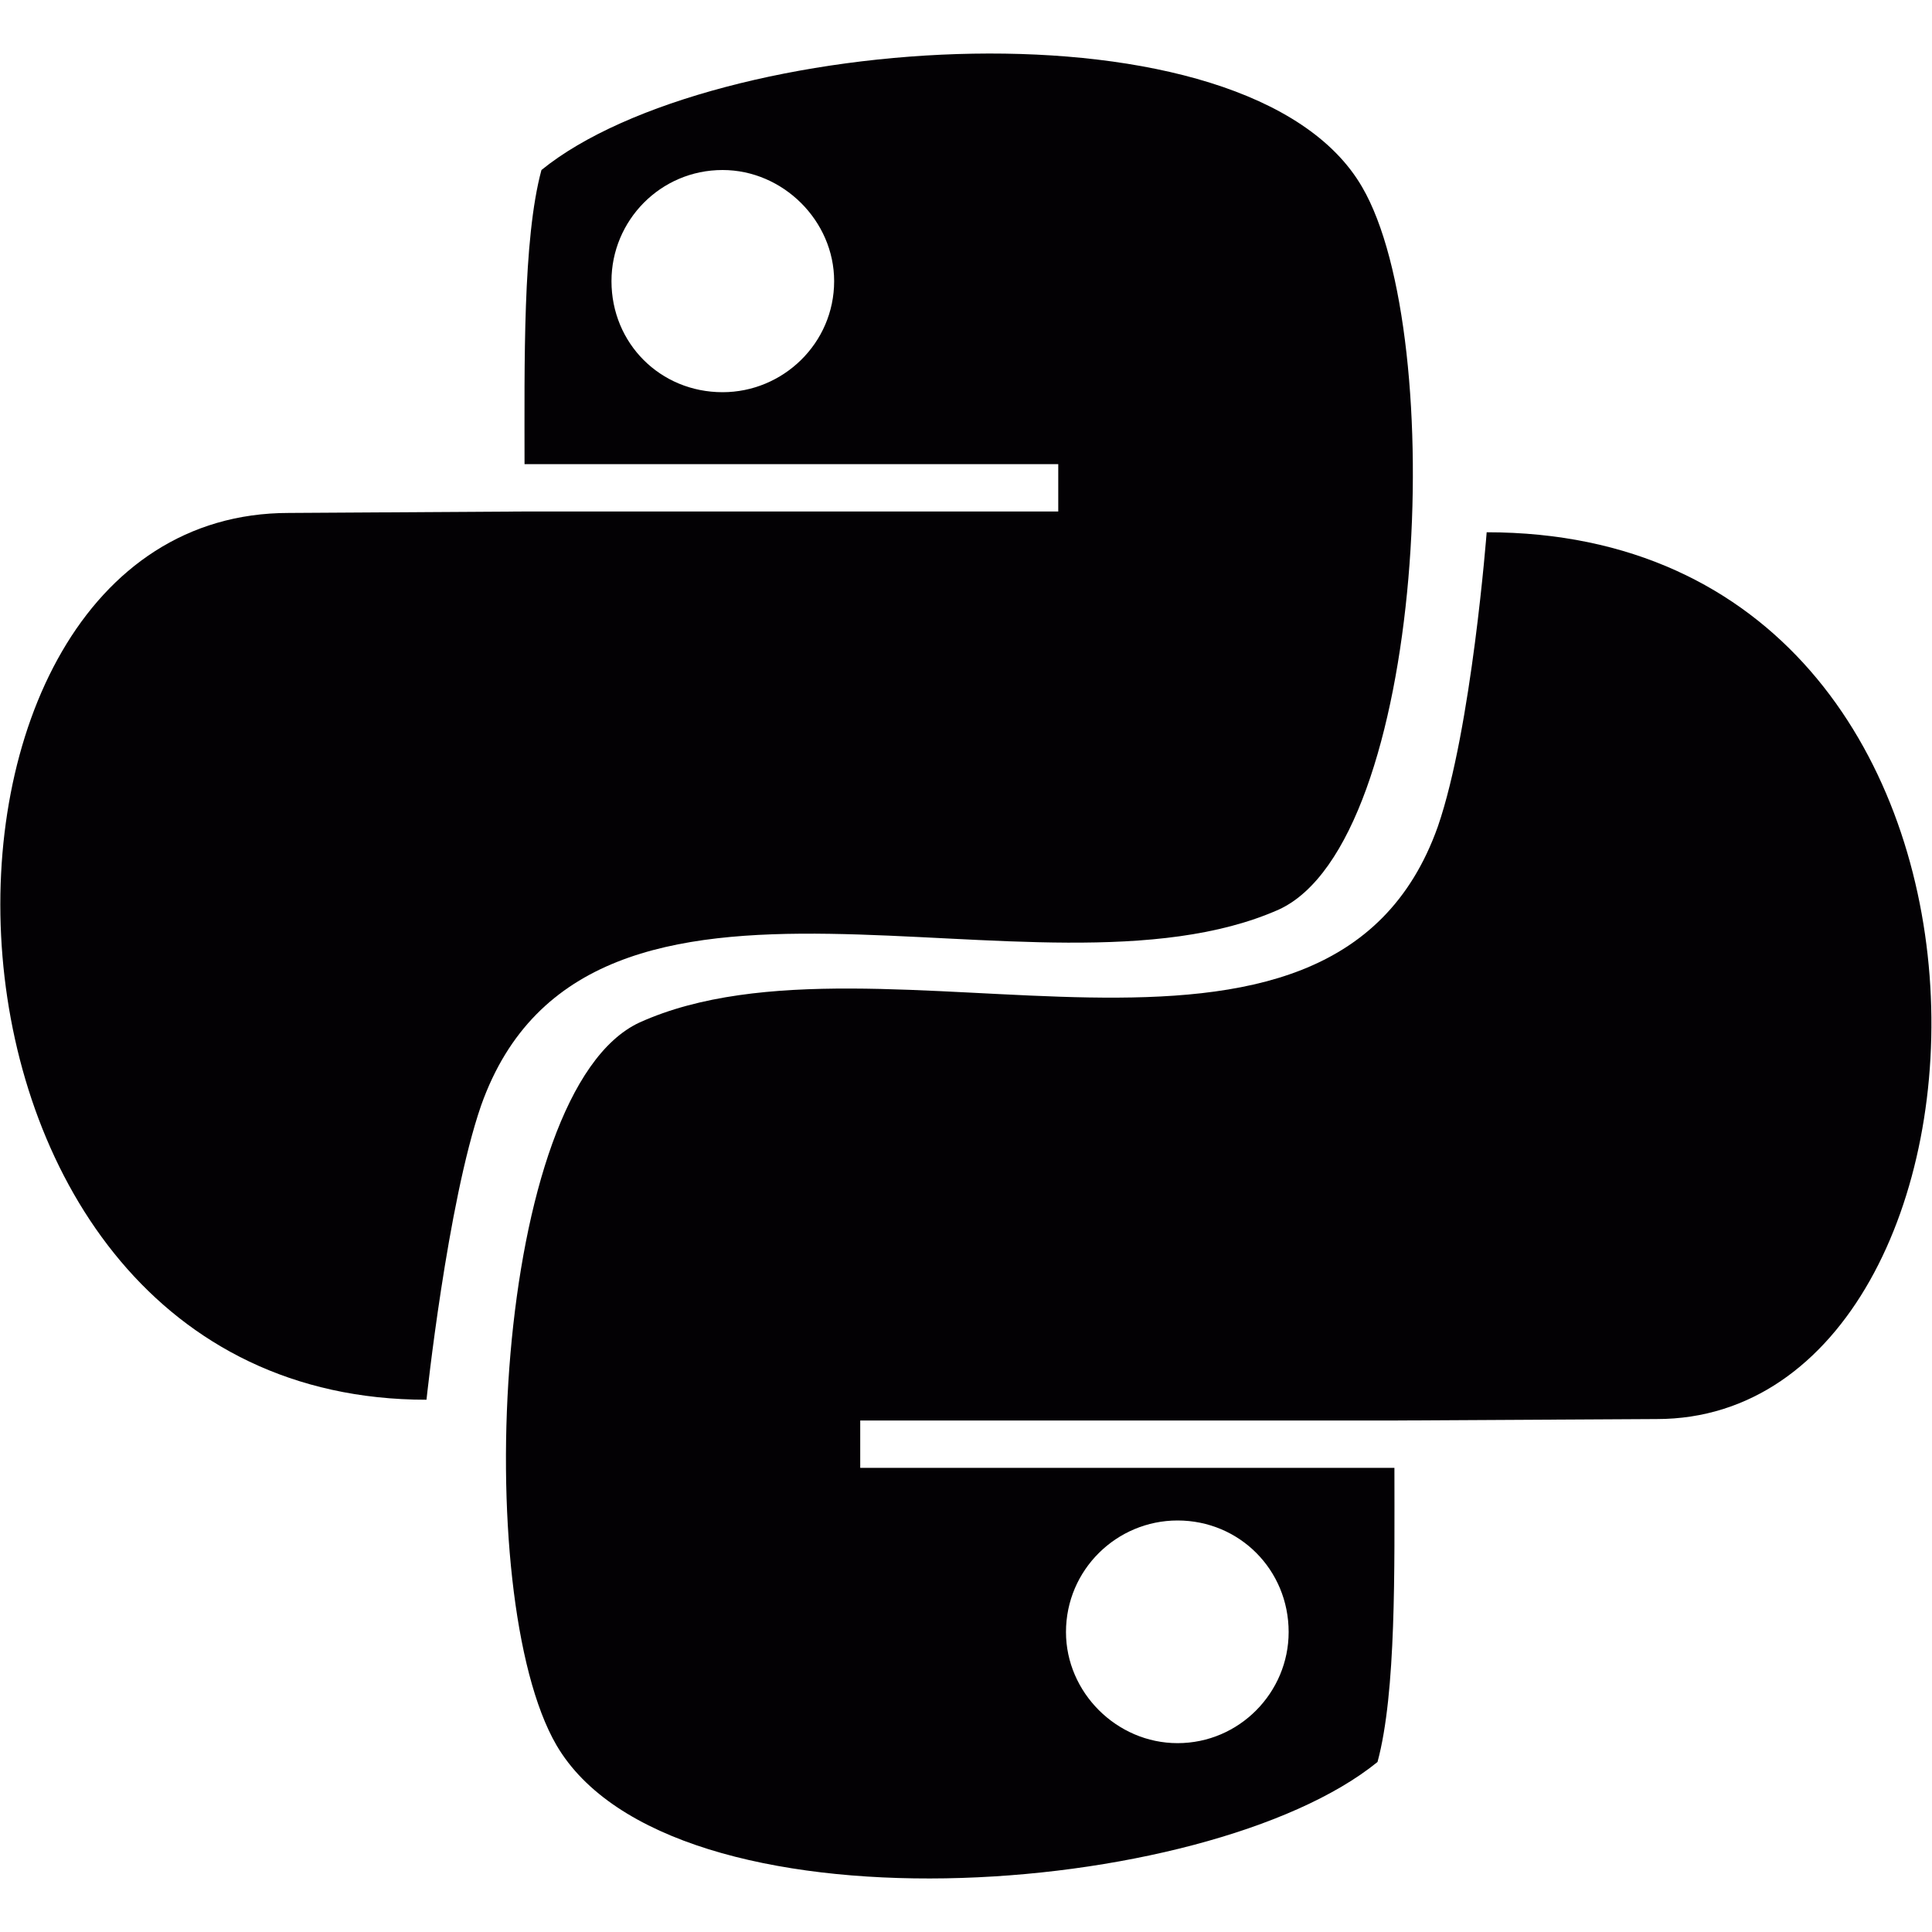 <?xml version="1.0" encoding="UTF-8"?>
<svg xmlns="http://www.w3.org/2000/svg" xmlns:xlink="http://www.w3.org/1999/xlink" width="4pt" height="4pt" viewBox="0 0 4 4" version="1.1">
<g id="surface1">
<path style=" stroke:none;fill-rule:nonzero;fill:rgb(1.176%,0.392%,1.569%);fill-opacity:1;" d="M 2.648 1.883 C 2.953 1.742 3 0.695 2.82 0.387 C 2.586 -0.016 1.473 0.066 1.121 0.352 C 1.082 0.496 1.086 0.754 1.086 0.961 L 2.191 0.961 L 2.191 1.059 L 1.086 1.059 C 1.086 1.059 0.598 1.062 0.598 1.062 C -0.25 1.062 -0.23 2.898 0.883 2.898 C 0.883 2.898 0.926 2.492 0.996 2.289 C 1.219 1.66 2.148 2.105 2.648 1.883 Z M 1.496 0.812 C 1.367 0.812 1.266 0.711 1.266 0.582 C 1.266 0.457 1.367 0.352 1.496 0.352 C 1.621 0.352 1.727 0.457 1.727 0.582 C 1.727 0.711 1.621 0.812 1.496 0.812 Z M 1.496 0.812 "/>
<path style=" stroke:none;fill-rule:nonzero;fill:rgb(1.176%,0.392%,1.569%);fill-opacity:1;" d="M 3.078 1.102 C 3.078 1.102 3.047 1.508 2.977 1.711 C 2.754 2.34 1.824 1.891 1.324 2.117 C 1.02 2.258 0.973 3.305 1.152 3.613 C 1.387 4.016 2.5 3.934 2.852 3.648 C 2.891 3.504 2.887 3.246 2.887 3.039 L 1.781 3.039 L 1.781 2.941 L 2.887 2.941 C 2.887 2.941 3.43 2.938 3.43 2.938 C 4.207 2.938 4.277 1.102 3.078 1.102 Z M 2.438 3.148 C 2.566 3.148 2.668 3.25 2.668 3.379 C 2.668 3.504 2.566 3.609 2.438 3.609 C 2.312 3.609 2.207 3.504 2.207 3.379 C 2.207 3.25 2.312 3.148 2.438 3.148 Z M 2.438 3.148 "/>
</g>
</svg>
